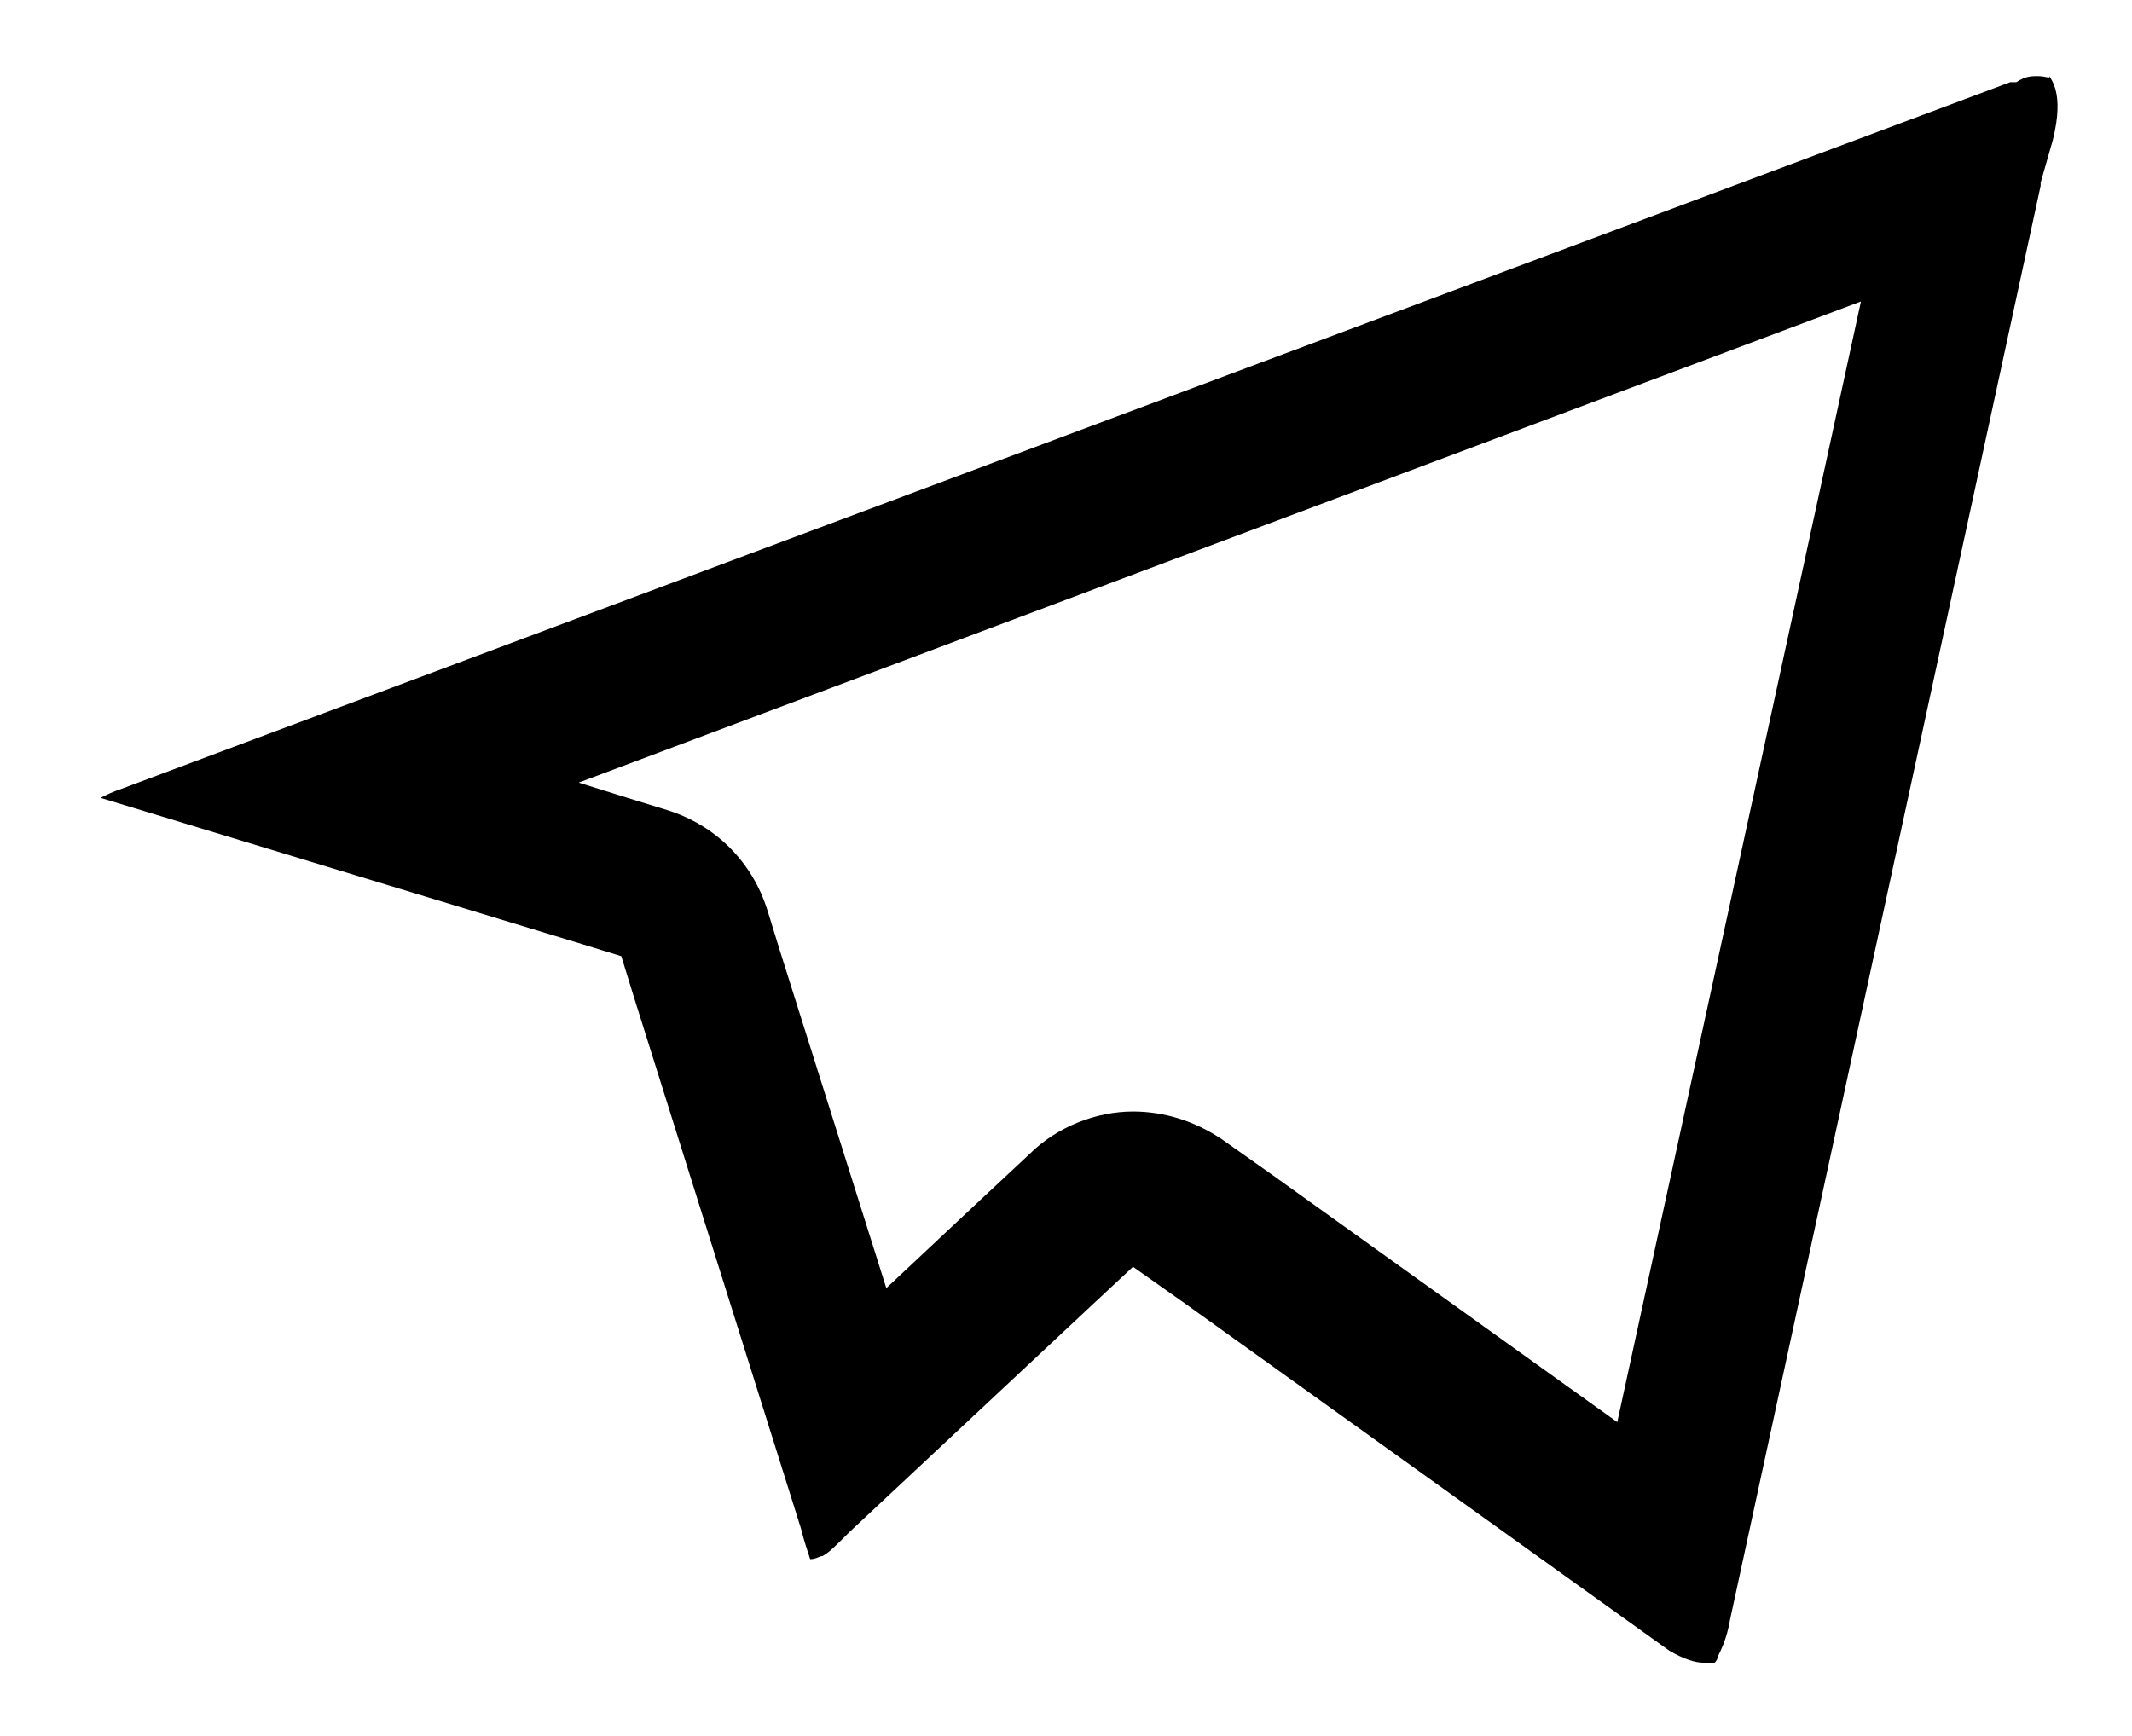 <svg version="1.1" id="Layer_1" xmlns="http://www.w3.org/2000/svg" xmlns:xlink="http://www.w3.org/1999/xlink" x="0px" y="0px"
	 viewBox="0 0 70 57" style="enable-background:new 0 0 70 57;" xml:space="preserve">
<path d="M61.1,9.9l-8,36.8l-11.3-8.1l-1.7-1.2c-0.9-0.6-1.9-0.9-2.9-0.9c-1.2,0-2.5,0.5-3.4,1.4l-1.5,1.4l-3.2,3l-3.5-11.1l-0.4-1.3
	c-0.5-1.6-1.7-2.8-3.3-3.3l-1.3-0.4L19,25.7L61.1,9.9 M66.9,2.5c-0.2,0-0.4,0-0.7,0.2l-0.1,0l-0.1,0l-62,23.2
	c-0.3,0.1-0.5,0.2-0.7,0.3L19.1,31l1.3,0.4l0.4,1.3l5.5,17.5c0.1,0.4,0.2,0.7,0.3,1c0.2,0,0.3-0.1,0.4-0.1c0.2-0.1,0.4-0.3,0.9-0.8
	l0,0l0,0l7.8-7.3l1.5-1.4l1.7,1.2l15.9,11.4c0.5,0.3,0.9,0.4,1.1,0.4c0.1,0,0.1,0,0.2,0c0,0,0.1,0,0.1,0c0,0,0.1,0,0.1,0
	c0,0,0,0,0,0c0,0,0.1-0.1,0.1-0.2c0.1-0.2,0.3-0.6,0.4-1.2l0,0L67,6.1L67,6l0.4-1.4c0.4-1.6-0.1-2-0.1-2.1
	C67.3,2.6,67.2,2.5,66.9,2.5L66.9,2.5z M2.4,26.9C2.4,26.9,2.4,26.9,2.4,26.9C2.4,26.9,2.4,26.9,2.4,26.9L2.4,26.9z"/>
</svg>
